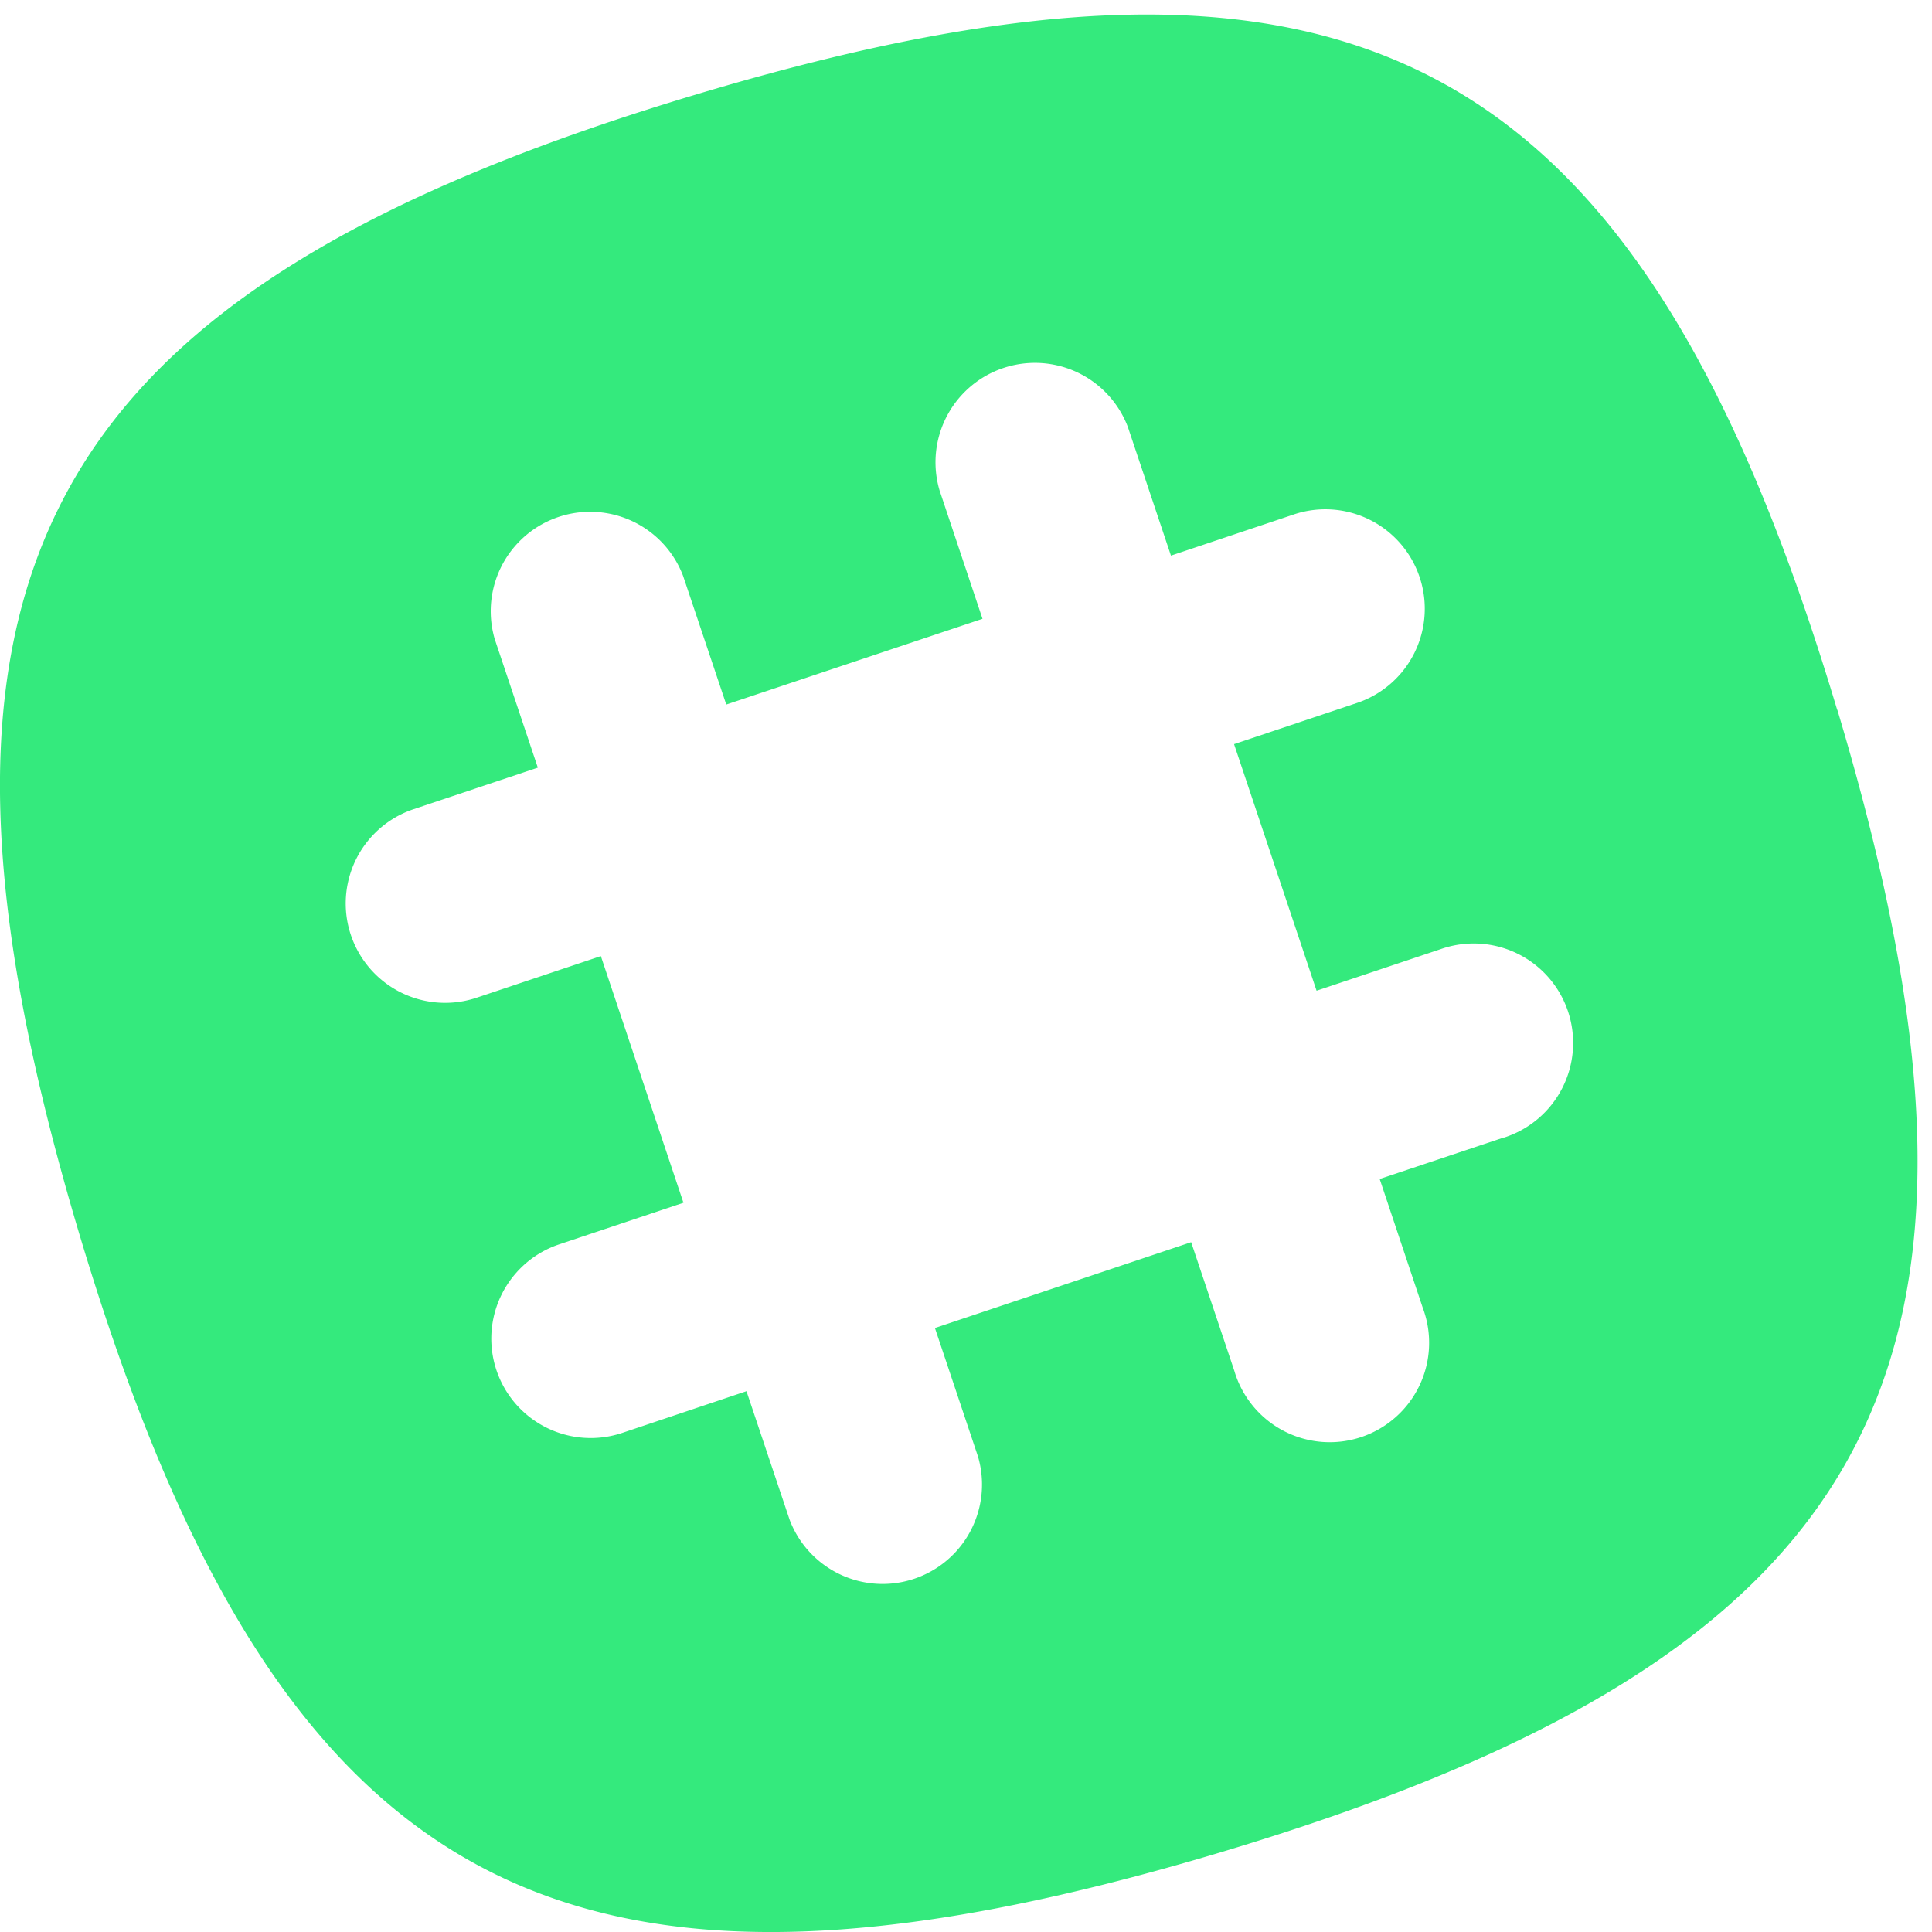 <svg width="24" height="24" viewBox="0 0 24 24" xmlns="http://www.w3.org/2000/svg"><path d="M18.682 14.13l-1.543.516.534 1.597a1.235 1.235 0 1 1-2.34.785l-.536-1.597-3.183 1.066.535 1.597a1.235 1.235 0 0 1-2.34.785l-.536-1.597-1.543.518a1.234 1.234 0 0 1-.784-2.342l1.544-.517-1.026-3.064-1.543.517a1.234 1.234 0 0 1-.783-2.342l1.543-.516-.535-1.596a1.235 1.235 0 0 1 2.34-.785l.536 1.597 3.183-1.065-.534-1.597a1.235 1.235 0 0 1 2.34-.785l.535 1.597 1.543-.517a1.235 1.235 0 0 1 .784 2.342l-1.543.517 1.025 3.063 1.543-.517a1.235 1.235 0 1 1 .784 2.342zm4.14-5.313C20.367.632 16.82-1.278 8.636 1.177.45 3.634-1.458 7.18.996 15.365 3.453 23.55 7 25.458 15.184 23.004c8.185-2.456 10.095-6.003 7.64-14.187z" fill="#34EA7D" fill-rule="evenodd"/></svg>